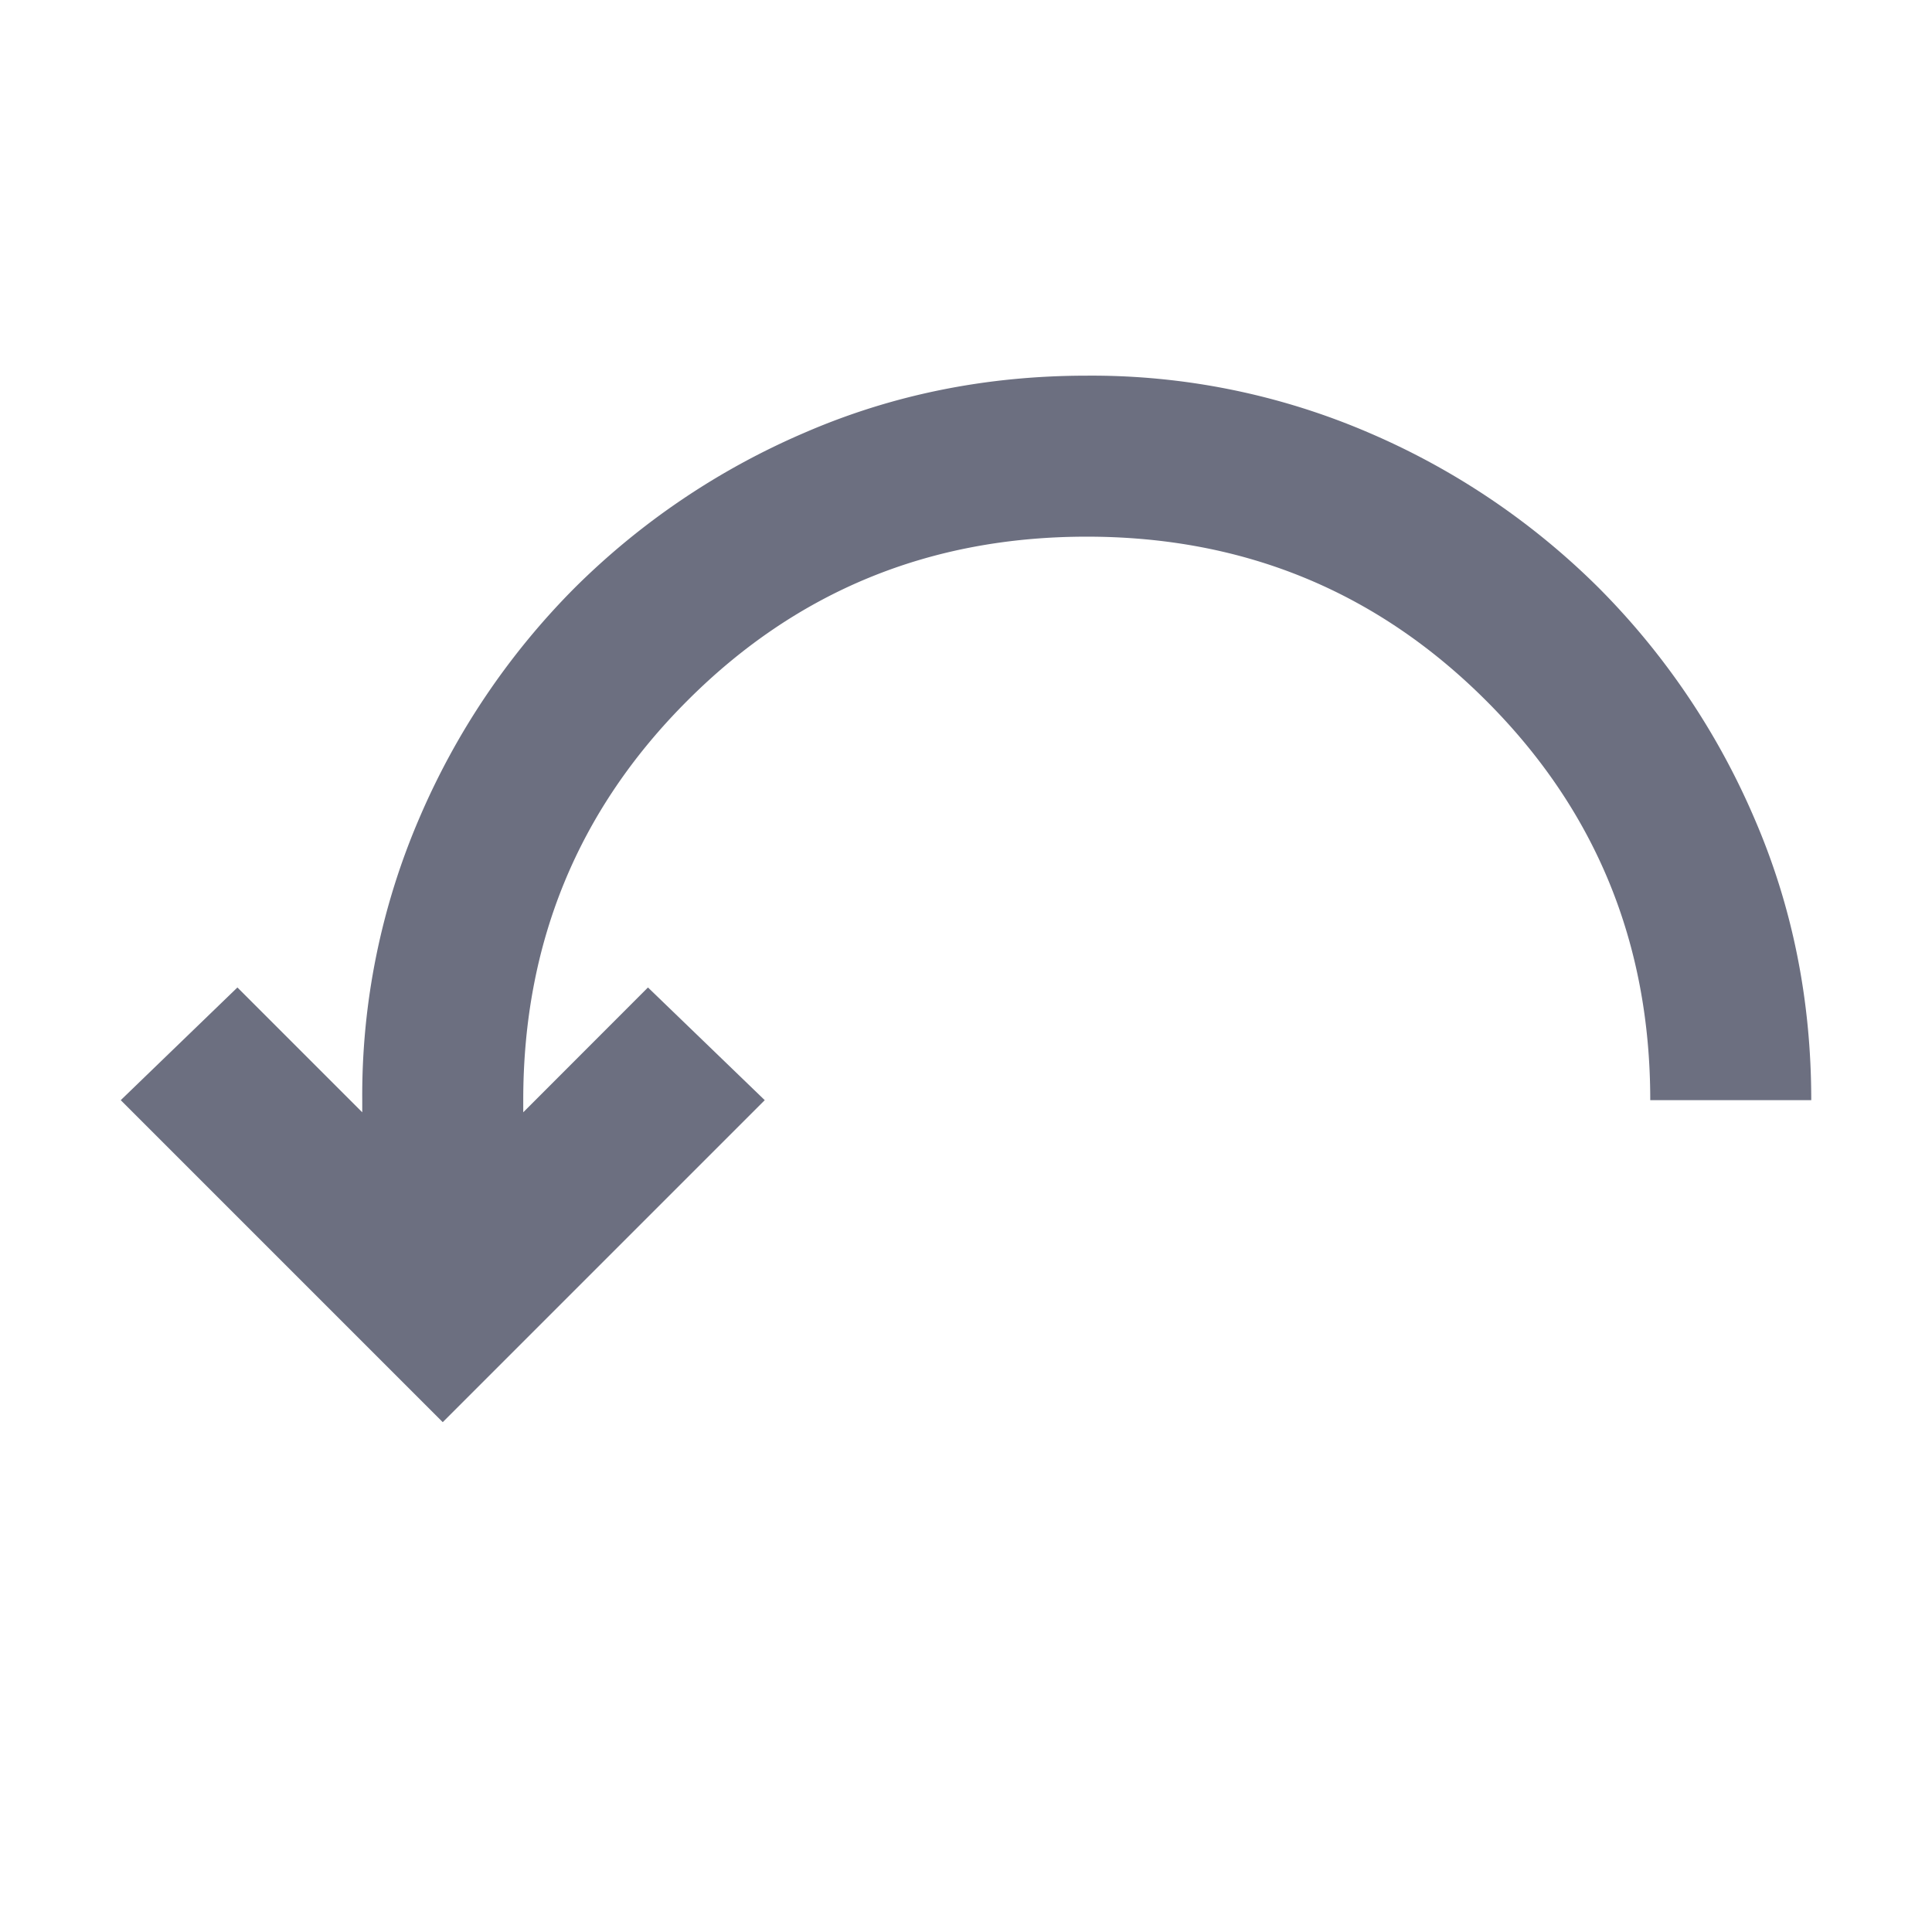 <svg xmlns="http://www.w3.org/2000/svg" width="18" height="18" fill="none" viewBox="0 0 18 18">
  <path fill="#6C6F80" d="M16.875 10.25c0-.938-.178-1.816-.534-2.635a6.869 6.869 0 0 0-1.445-2.137 6.864 6.864 0 0 0-2.137-1.444 6.532 6.532 0 0 0-2.634-.534c-.938 0-1.816.178-2.635.534a6.875 6.875 0 0 0-2.137 1.444A6.865 6.865 0 0 0 3.91 7.615a6.53 6.53 0 0 0-.535 2.635v.113L2.212 9.2l-1.087 1.05 3 3 3-3L6.037 9.2l-1.162 1.163v-.113c0-1.463.51-2.703 1.528-3.721C7.422 5.508 8.663 5 10.125 5c1.463 0 2.703.51 3.722 1.529 1.019 1.018 1.528 2.258 1.528 3.721h1.5Z"/>
</svg>
